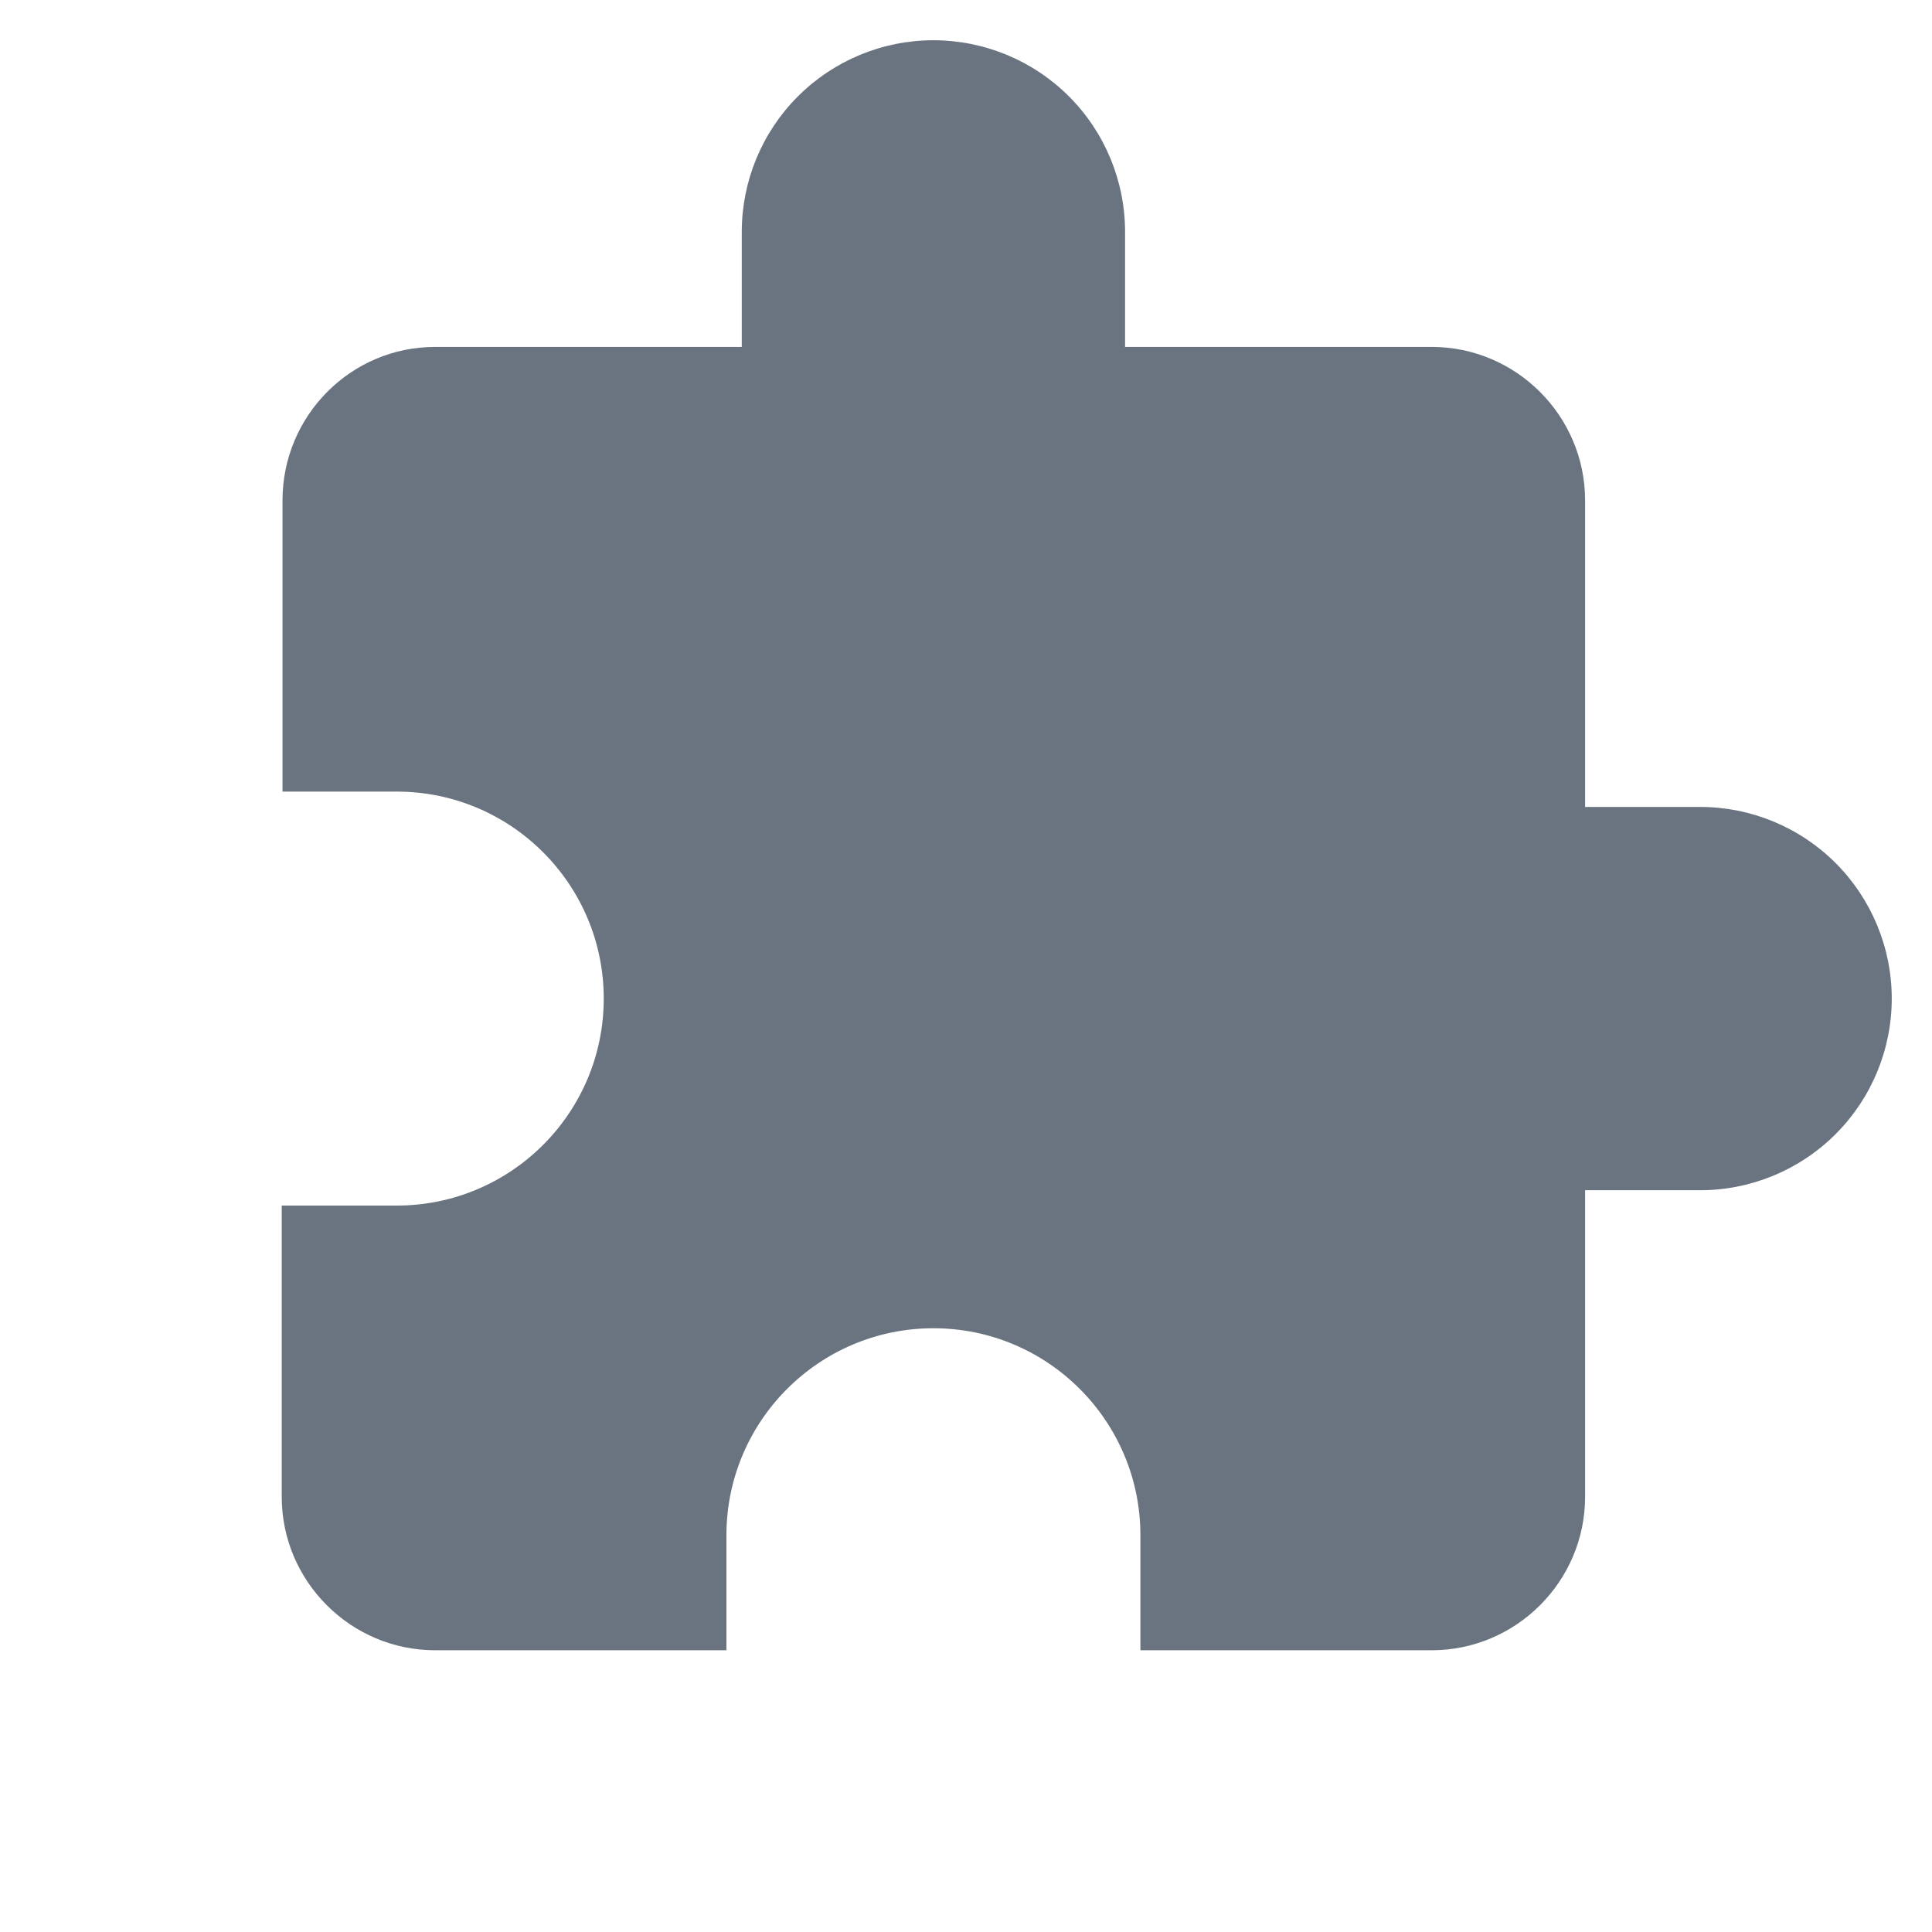 <svg width="48" height="48" viewBox="0 0 48 48" fill="none" xmlns="http://www.w3.org/2000/svg">
<path d="M42.238 20.048H39.381V12.429C39.381 10.333 37.667 8.619 35.571 8.619H27.952V5.762C27.952 4.499 27.451 3.288 26.558 2.395C25.665 1.502 24.453 1 23.191 1C21.927 1 20.716 1.502 19.823 2.395C18.93 3.288 18.429 4.499 18.429 5.762V8.619H10.809C8.714 8.619 7.019 10.333 7.019 12.429L7.019 19.667H9.857C12.695 19.667 15 21.971 15 24.809C15 27.648 12.695 29.952 9.857 29.952H7V37.191C7 39.286 8.714 41 10.809 41H18.048V38.143C18.048 35.305 20.352 33 23.191 33C26.029 33 28.333 35.305 28.333 38.143V41H35.571C37.667 41 39.381 39.286 39.381 37.191V29.571H42.238C43.501 29.571 44.712 29.07 45.605 28.177C46.498 27.284 47 26.073 47 24.809C47 23.547 46.498 22.335 45.605 21.442C44.712 20.549 43.501 20.048 42.238 20.048Z" fill="#6A7480"/>
</svg>
